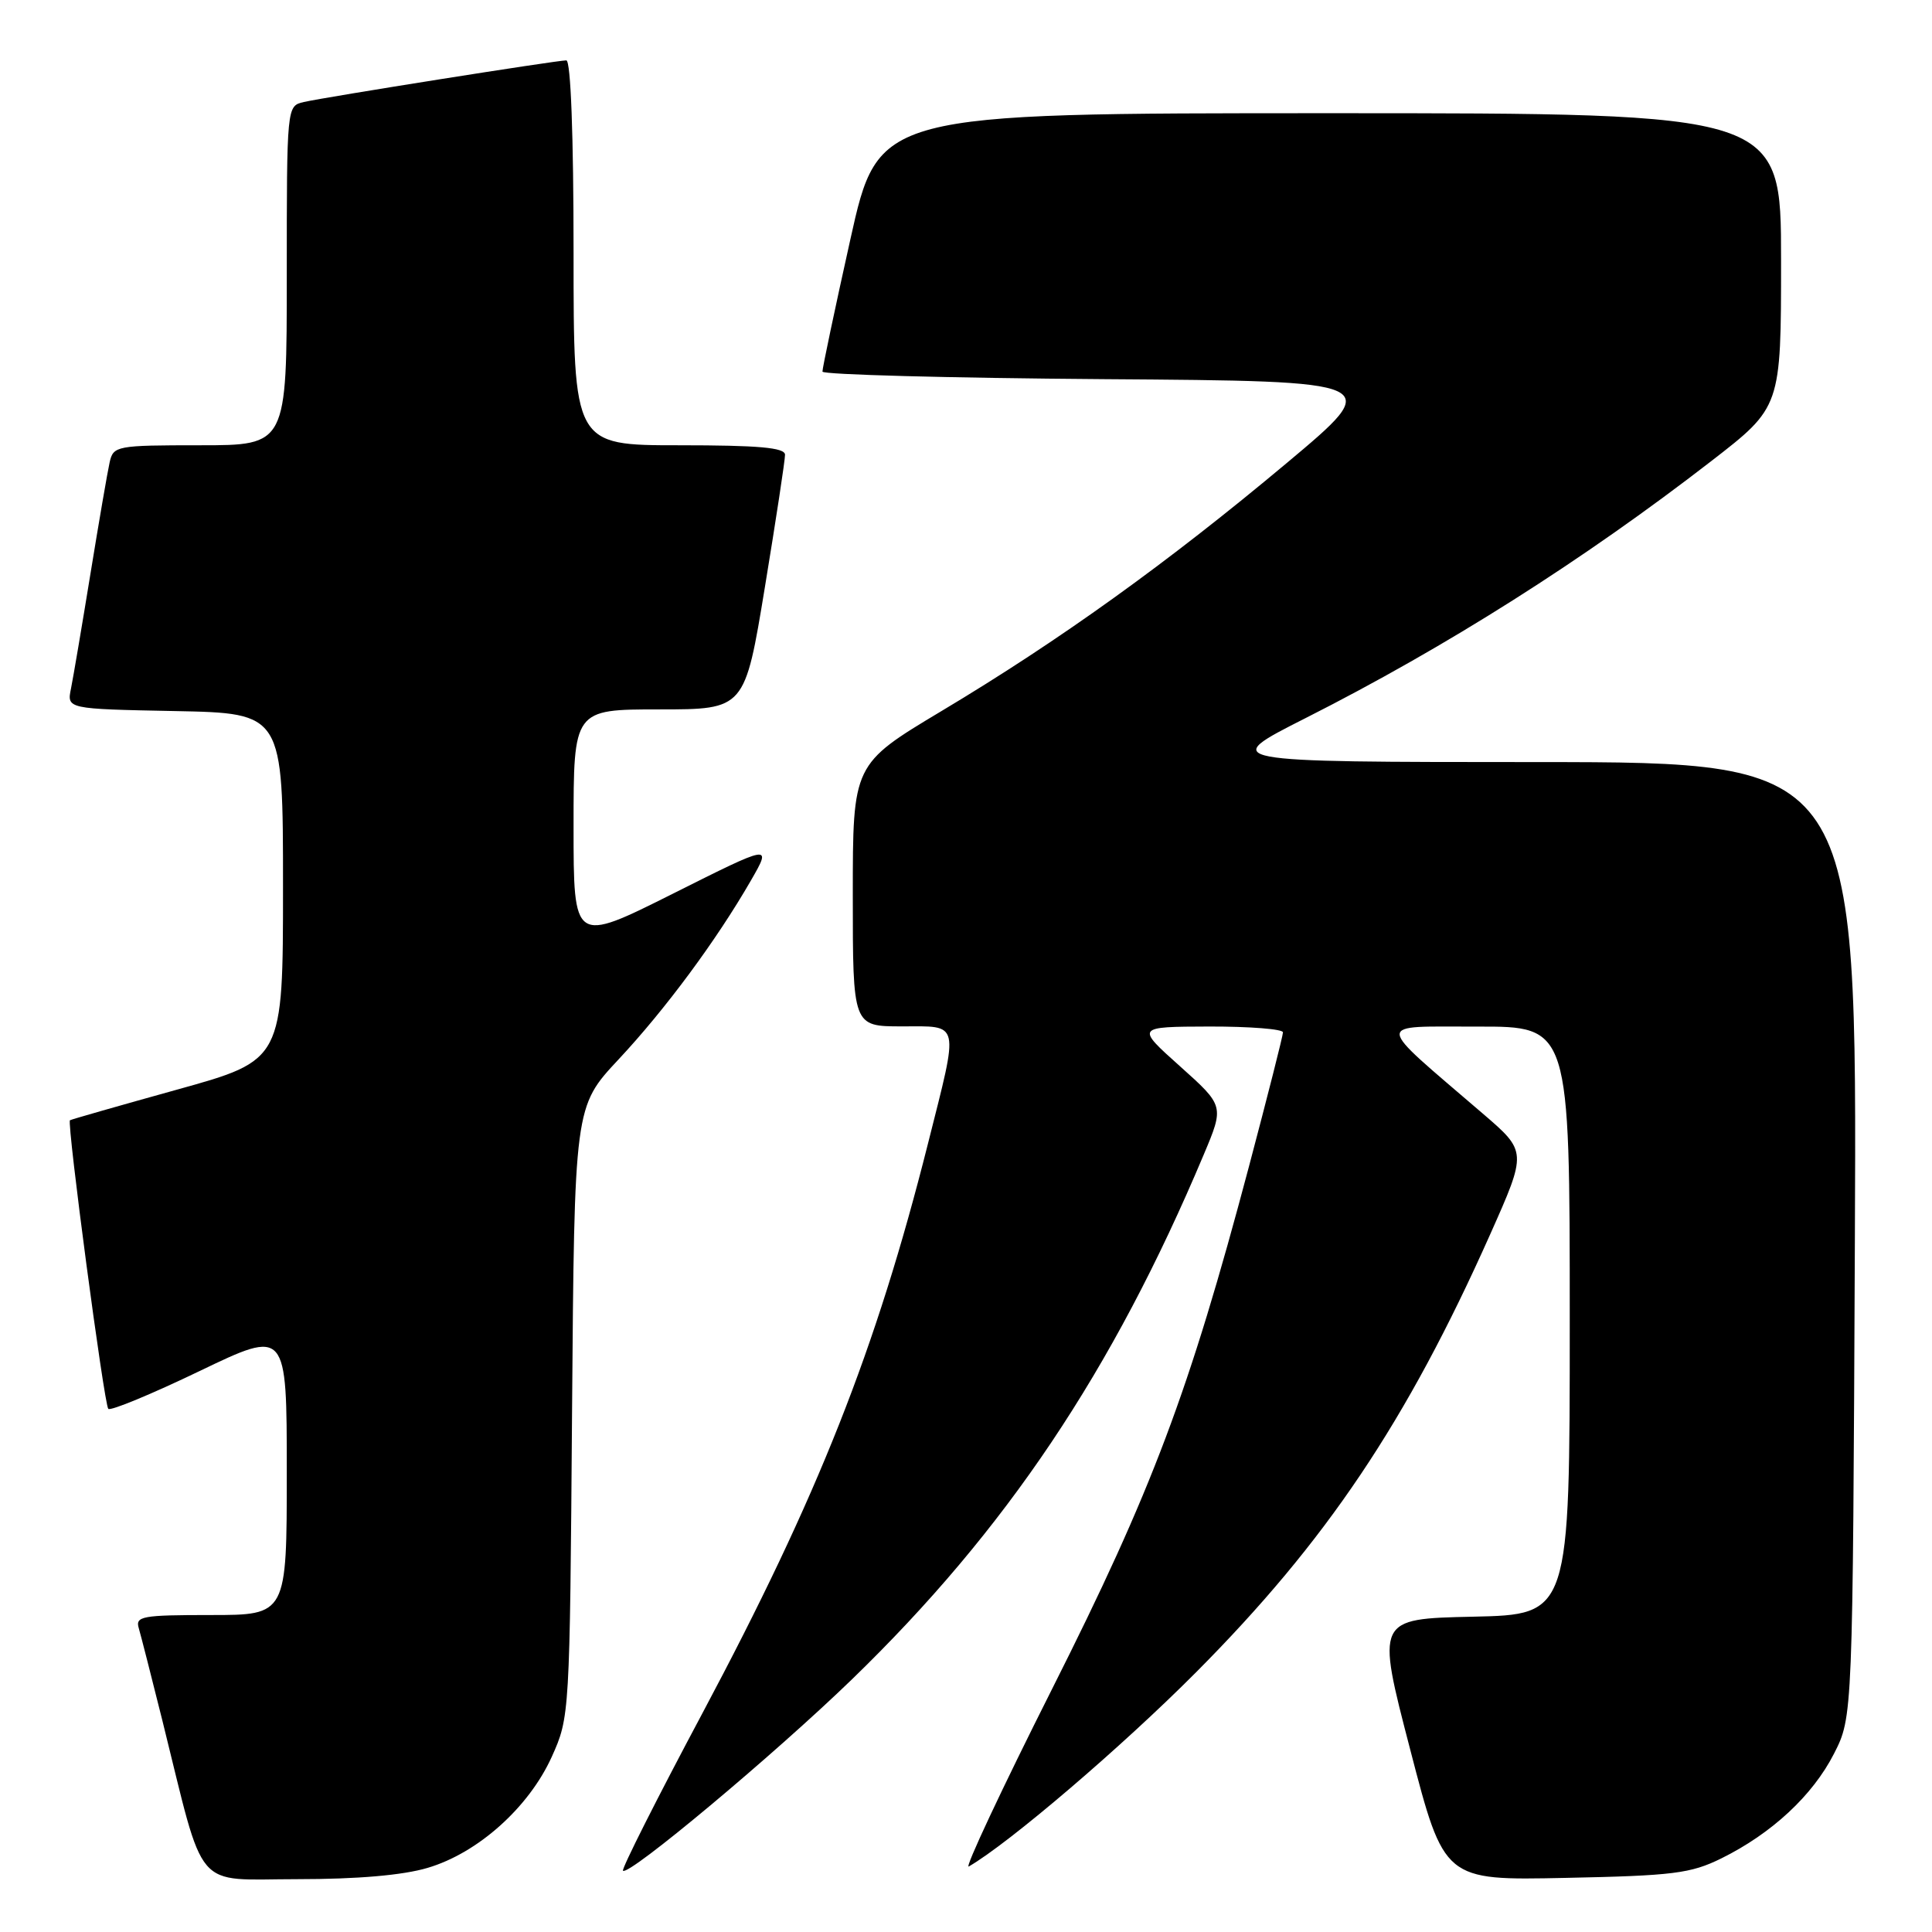 <?xml version="1.0" encoding="UTF-8" standalone="no"?>
<!DOCTYPE svg PUBLIC "-//W3C//DTD SVG 1.1//EN" "http://www.w3.org/Graphics/SVG/1.1/DTD/svg11.dtd" >
<svg xmlns="http://www.w3.org/2000/svg" xmlns:xlink="http://www.w3.org/1999/xlink" version="1.1" viewBox="0 0 256 256">
 <g >
 <path fill="currentColor"
d=" M 56.67 247.50 C 63.34 245.53 70.08 239.48 73.11 232.79 C 75.48 227.53 75.50 227.24 75.80 187.07 C 76.11 146.64 76.11 146.64 81.95 140.39 C 88.15 133.76 94.92 124.62 99.50 116.67 C 102.28 111.84 102.28 111.84 89.14 118.43 C 76.00 125.01 76.00 125.01 76.00 109.51 C 76.00 94.00 76.00 94.00 87.35 94.00 C 98.69 94.00 98.69 94.00 101.36 77.75 C 102.83 68.81 104.03 60.94 104.02 60.25 C 104.00 59.31 100.52 59.00 90.00 59.00 C 76.00 59.00 76.00 59.00 76.00 33.50 C 76.00 17.94 75.63 8.00 75.04 8.00 C 73.77 8.00 43.11 12.86 40.25 13.52 C 38.00 14.04 38.00 14.04 38.00 36.52 C 38.00 59.00 38.00 59.00 26.52 59.00 C 15.43 59.00 15.02 59.08 14.53 61.25 C 14.25 62.49 13.11 69.12 11.99 76.00 C 10.87 82.88 9.71 89.72 9.41 91.22 C 8.85 93.94 8.85 93.94 23.18 94.22 C 37.50 94.50 37.50 94.50 37.50 117.49 C 37.50 140.48 37.50 140.48 23.50 144.37 C 15.80 146.51 9.40 148.34 9.27 148.44 C 8.84 148.79 13.80 186.13 14.35 186.68 C 14.65 186.98 20.09 184.73 26.45 181.67 C 38.00 176.12 38.00 176.12 38.00 195.06 C 38.00 214.00 38.00 214.00 27.93 214.00 C 18.81 214.00 17.91 214.16 18.39 215.75 C 18.67 216.71 20.08 222.22 21.52 228.00 C 27.25 251.07 25.49 249.00 39.39 249.00 C 47.35 249.00 53.40 248.48 56.67 247.50 Z  M 228.08 246.25 C 234.76 242.95 240.18 237.92 243.01 232.38 C 245.50 227.50 245.50 227.50 245.78 164.25 C 246.06 101.00 246.06 101.00 203.78 100.98 C 161.50 100.97 161.50 100.97 173.00 95.15 C 191.66 85.71 209.77 74.24 226.75 61.10 C 236.00 53.94 236.00 53.94 236.00 34.47 C 236.00 15.00 236.00 15.00 176.19 15.00 C 116.39 15.00 116.39 15.00 112.67 31.75 C 110.62 40.96 108.96 48.83 108.98 49.24 C 108.99 49.64 125.75 50.09 146.23 50.24 C 183.46 50.50 183.46 50.50 170.48 61.37 C 154.73 74.56 140.40 84.86 124.75 94.22 C 113.00 101.26 113.00 101.26 113.00 118.63 C 113.00 136.00 113.00 136.00 119.50 136.00 C 127.30 136.00 127.10 135.10 122.97 151.50 C 116.06 178.90 108.42 198.20 93.08 227.00 C 87.07 238.27 82.33 247.67 82.55 247.88 C 83.29 248.63 102.57 232.51 112.87 222.54 C 133.31 202.74 147.43 181.68 159.49 153.02 C 162.22 146.54 162.22 146.54 156.36 141.29 C 150.50 136.05 150.50 136.05 160.25 136.02 C 165.61 136.01 170.00 136.36 170.00 136.79 C 170.00 137.23 167.97 145.21 165.50 154.54 C 157.55 184.48 152.66 197.48 139.44 223.73 C 132.73 237.06 127.75 247.68 128.37 247.32 C 133.70 244.24 148.66 231.46 158.50 221.57 C 175.75 204.23 186.38 188.39 197.46 163.55 C 202.34 152.59 202.34 152.59 196.47 147.55 C 181.88 135.01 181.95 136.06 195.75 136.03 C 208.00 136.00 208.00 136.00 208.00 174.97 C 208.00 213.94 208.00 213.94 195.18 214.22 C 182.35 214.50 182.35 214.50 186.86 231.83 C 191.36 249.17 191.36 249.17 207.43 248.83 C 221.69 248.54 224.02 248.25 228.08 246.25 Z "/>
</g>
</svg>
